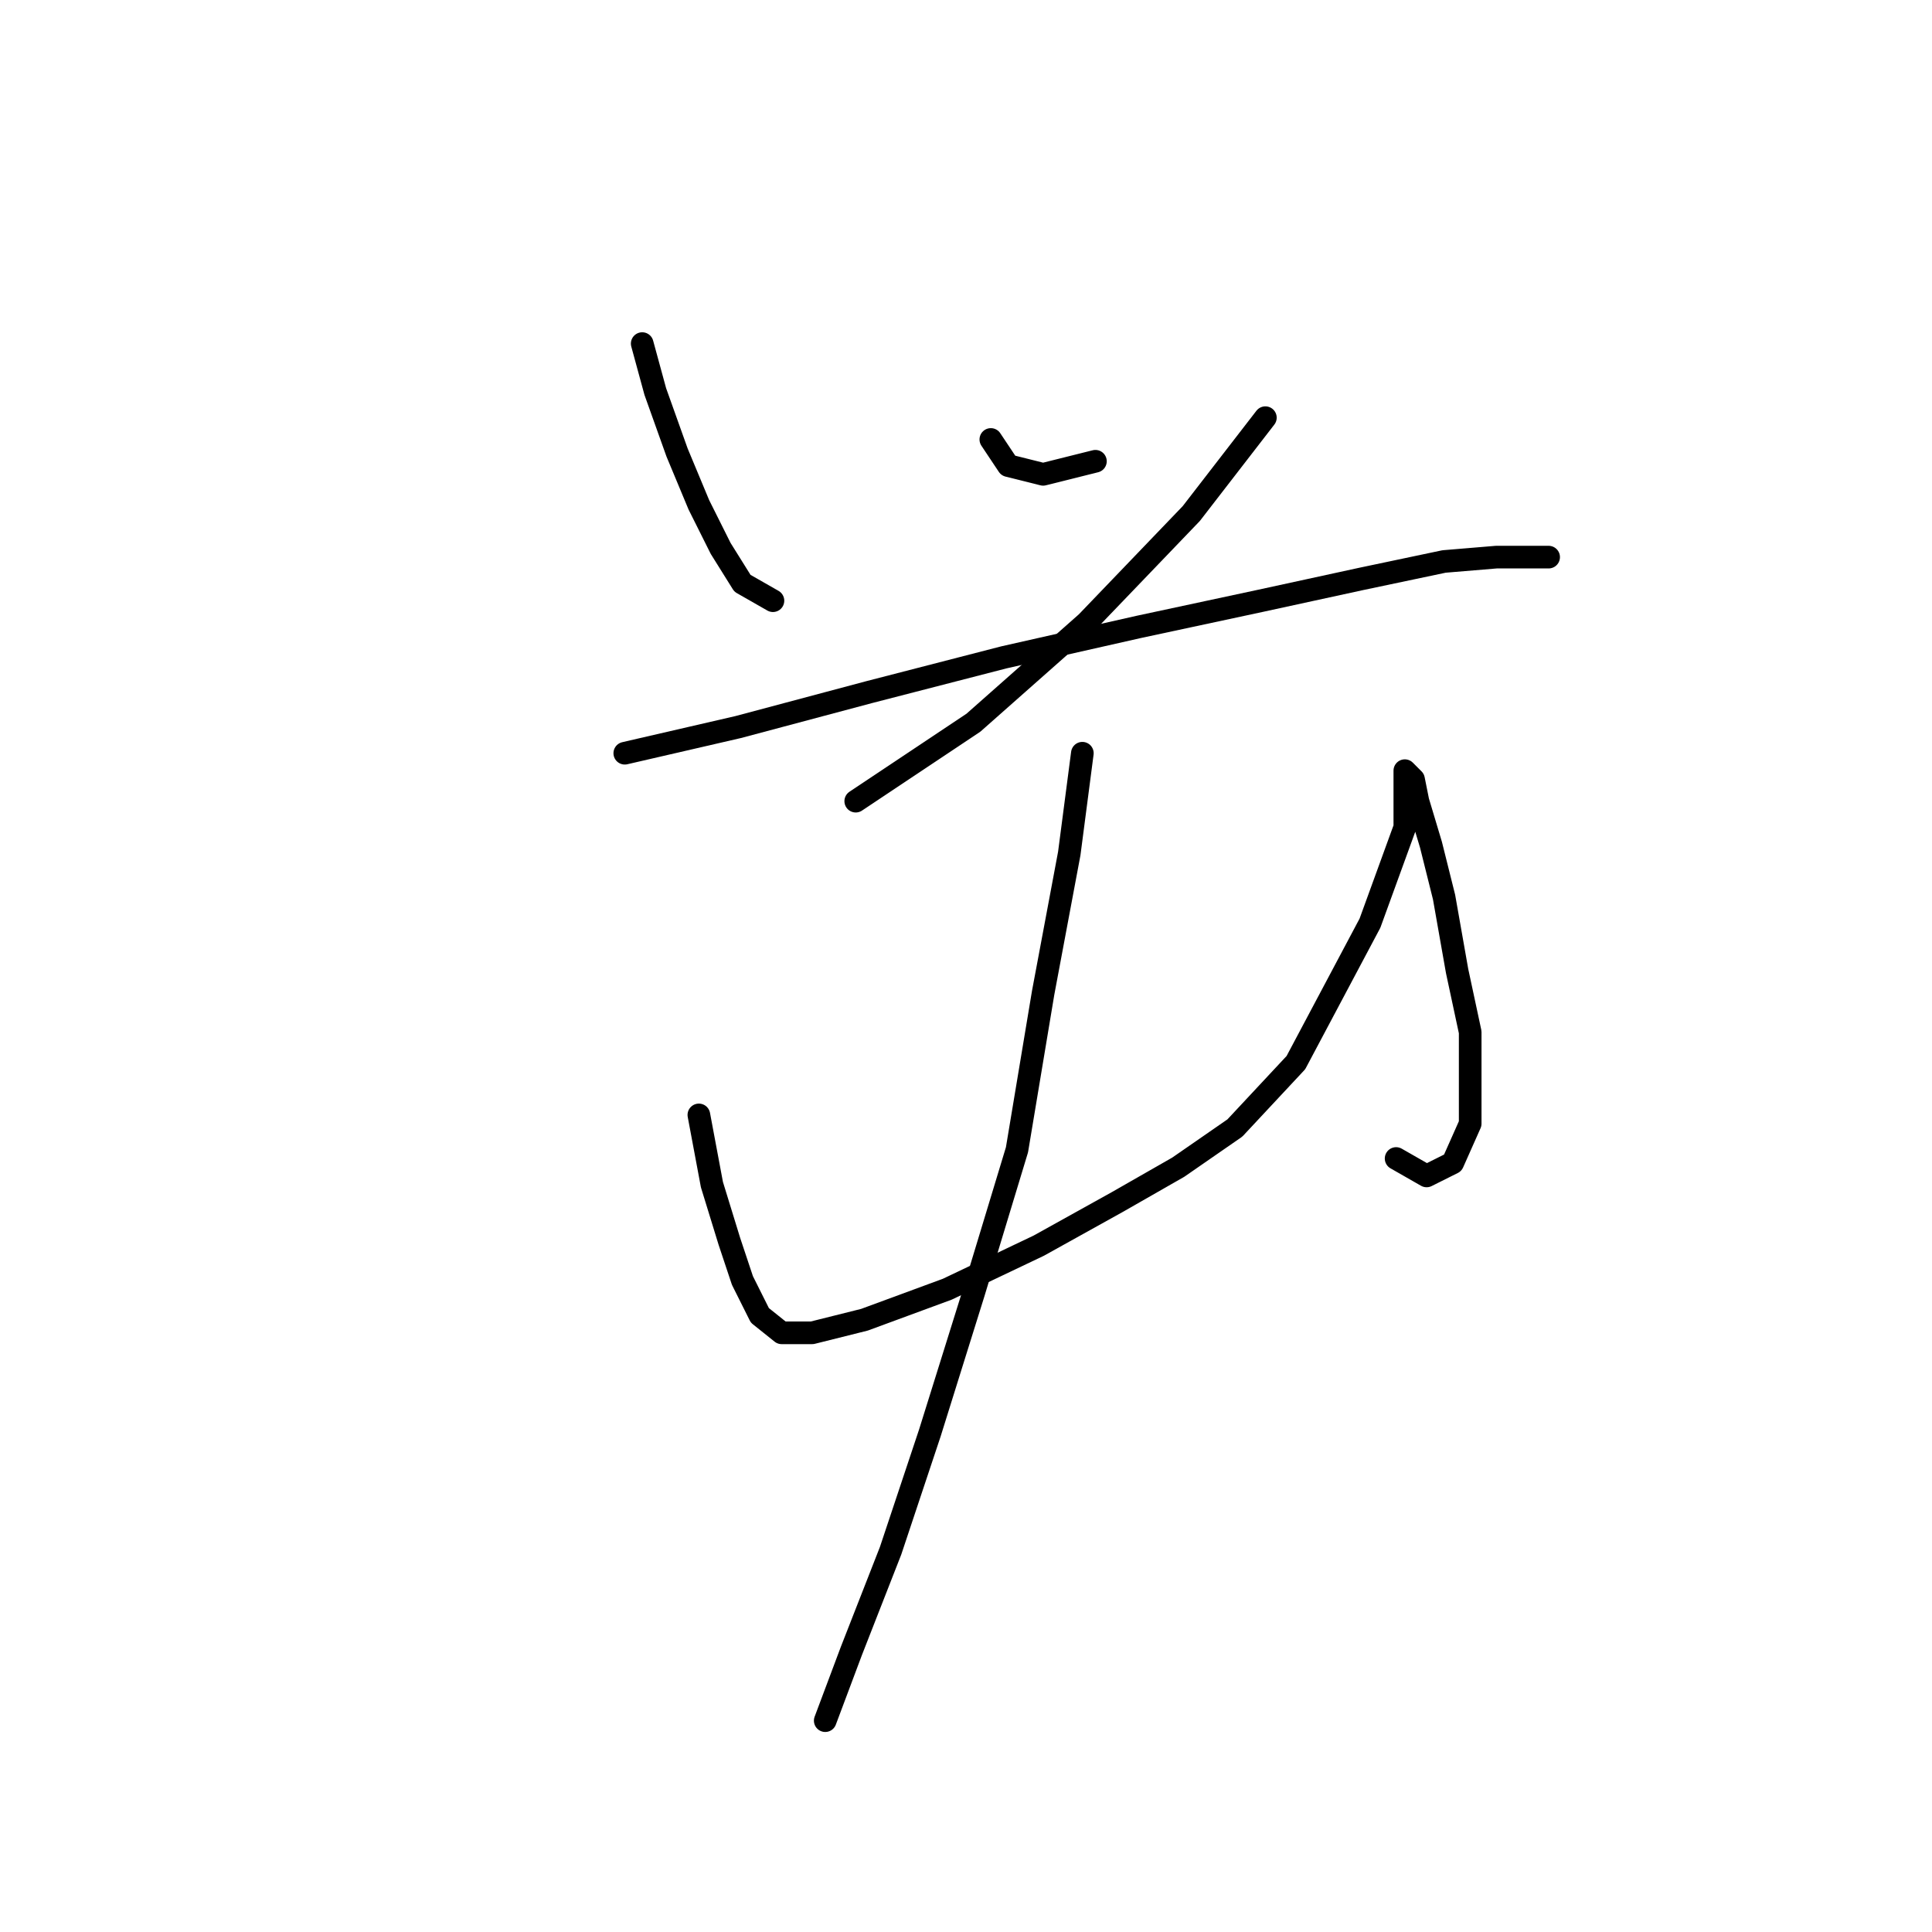 <?xml version="1.0" standalone="no"?>
    <svg width="256" height="256" xmlns="http://www.w3.org/2000/svg" version="1.1">
    <polyline stroke="black" stroke-width="3" stroke-linecap="round" fill="transparent" stroke-linejoin="round" points="85.096 45.528 86.829 51.88 89.716 59.964 92.603 66.893 95.49 72.667 98.377 77.287 102.419 79.596 102.419 79.596 " />
        <polyline stroke="black" stroke-width="3" stroke-linecap="round" fill="transparent" stroke-linejoin="round" points="131.291 58.231 133.6 61.696 138.22 62.851 145.149 61.119 145.149 61.119 " />
        <polyline stroke="black" stroke-width="3" stroke-linecap="round" fill="transparent" stroke-linejoin="round" points="167.669 55.344 157.852 68.048 143.994 82.483 128.981 95.764 113.39 106.158 113.39 106.158 " />
        <polyline stroke="black" stroke-width="3" stroke-linecap="round" fill="transparent" stroke-linejoin="round" points="82.787 99.806 97.8 96.342 115.123 91.722 133.023 87.103 150.923 83.061 167.091 79.596 180.372 76.709 191.343 74.399 198.273 73.822 202.315 73.822 205.202 73.822 205.202 73.822 " />
        <polyline stroke="black" stroke-width="3" stroke-linecap="round" fill="transparent" stroke-linejoin="round" points="92.603 147.733 94.335 156.972 96.645 164.479 98.377 169.675 100.687 174.295 103.574 176.605 107.616 176.605 114.545 174.872 125.516 170.83 137.642 165.056 148.036 159.282 156.12 154.662 163.627 149.465 171.711 140.804 181.527 122.326 186.147 109.623 186.147 103.271 186.147 102.116 187.301 103.271 187.879 106.158 189.611 111.932 191.343 118.862 193.076 128.678 194.808 136.762 194.808 143.114 194.808 148.888 192.498 154.085 189.034 155.817 184.992 153.507 184.992 153.507 " />
        <polyline stroke="black" stroke-width="3" stroke-linecap="round" fill="transparent" stroke-linejoin="round" points="143.417 99.806 141.684 113.087 138.22 131.565 134.755 152.352 128.981 171.408 123.207 189.885 118.01 205.476 112.813 218.757 109.348 227.996 109.348 227.996 " />
        </svg>